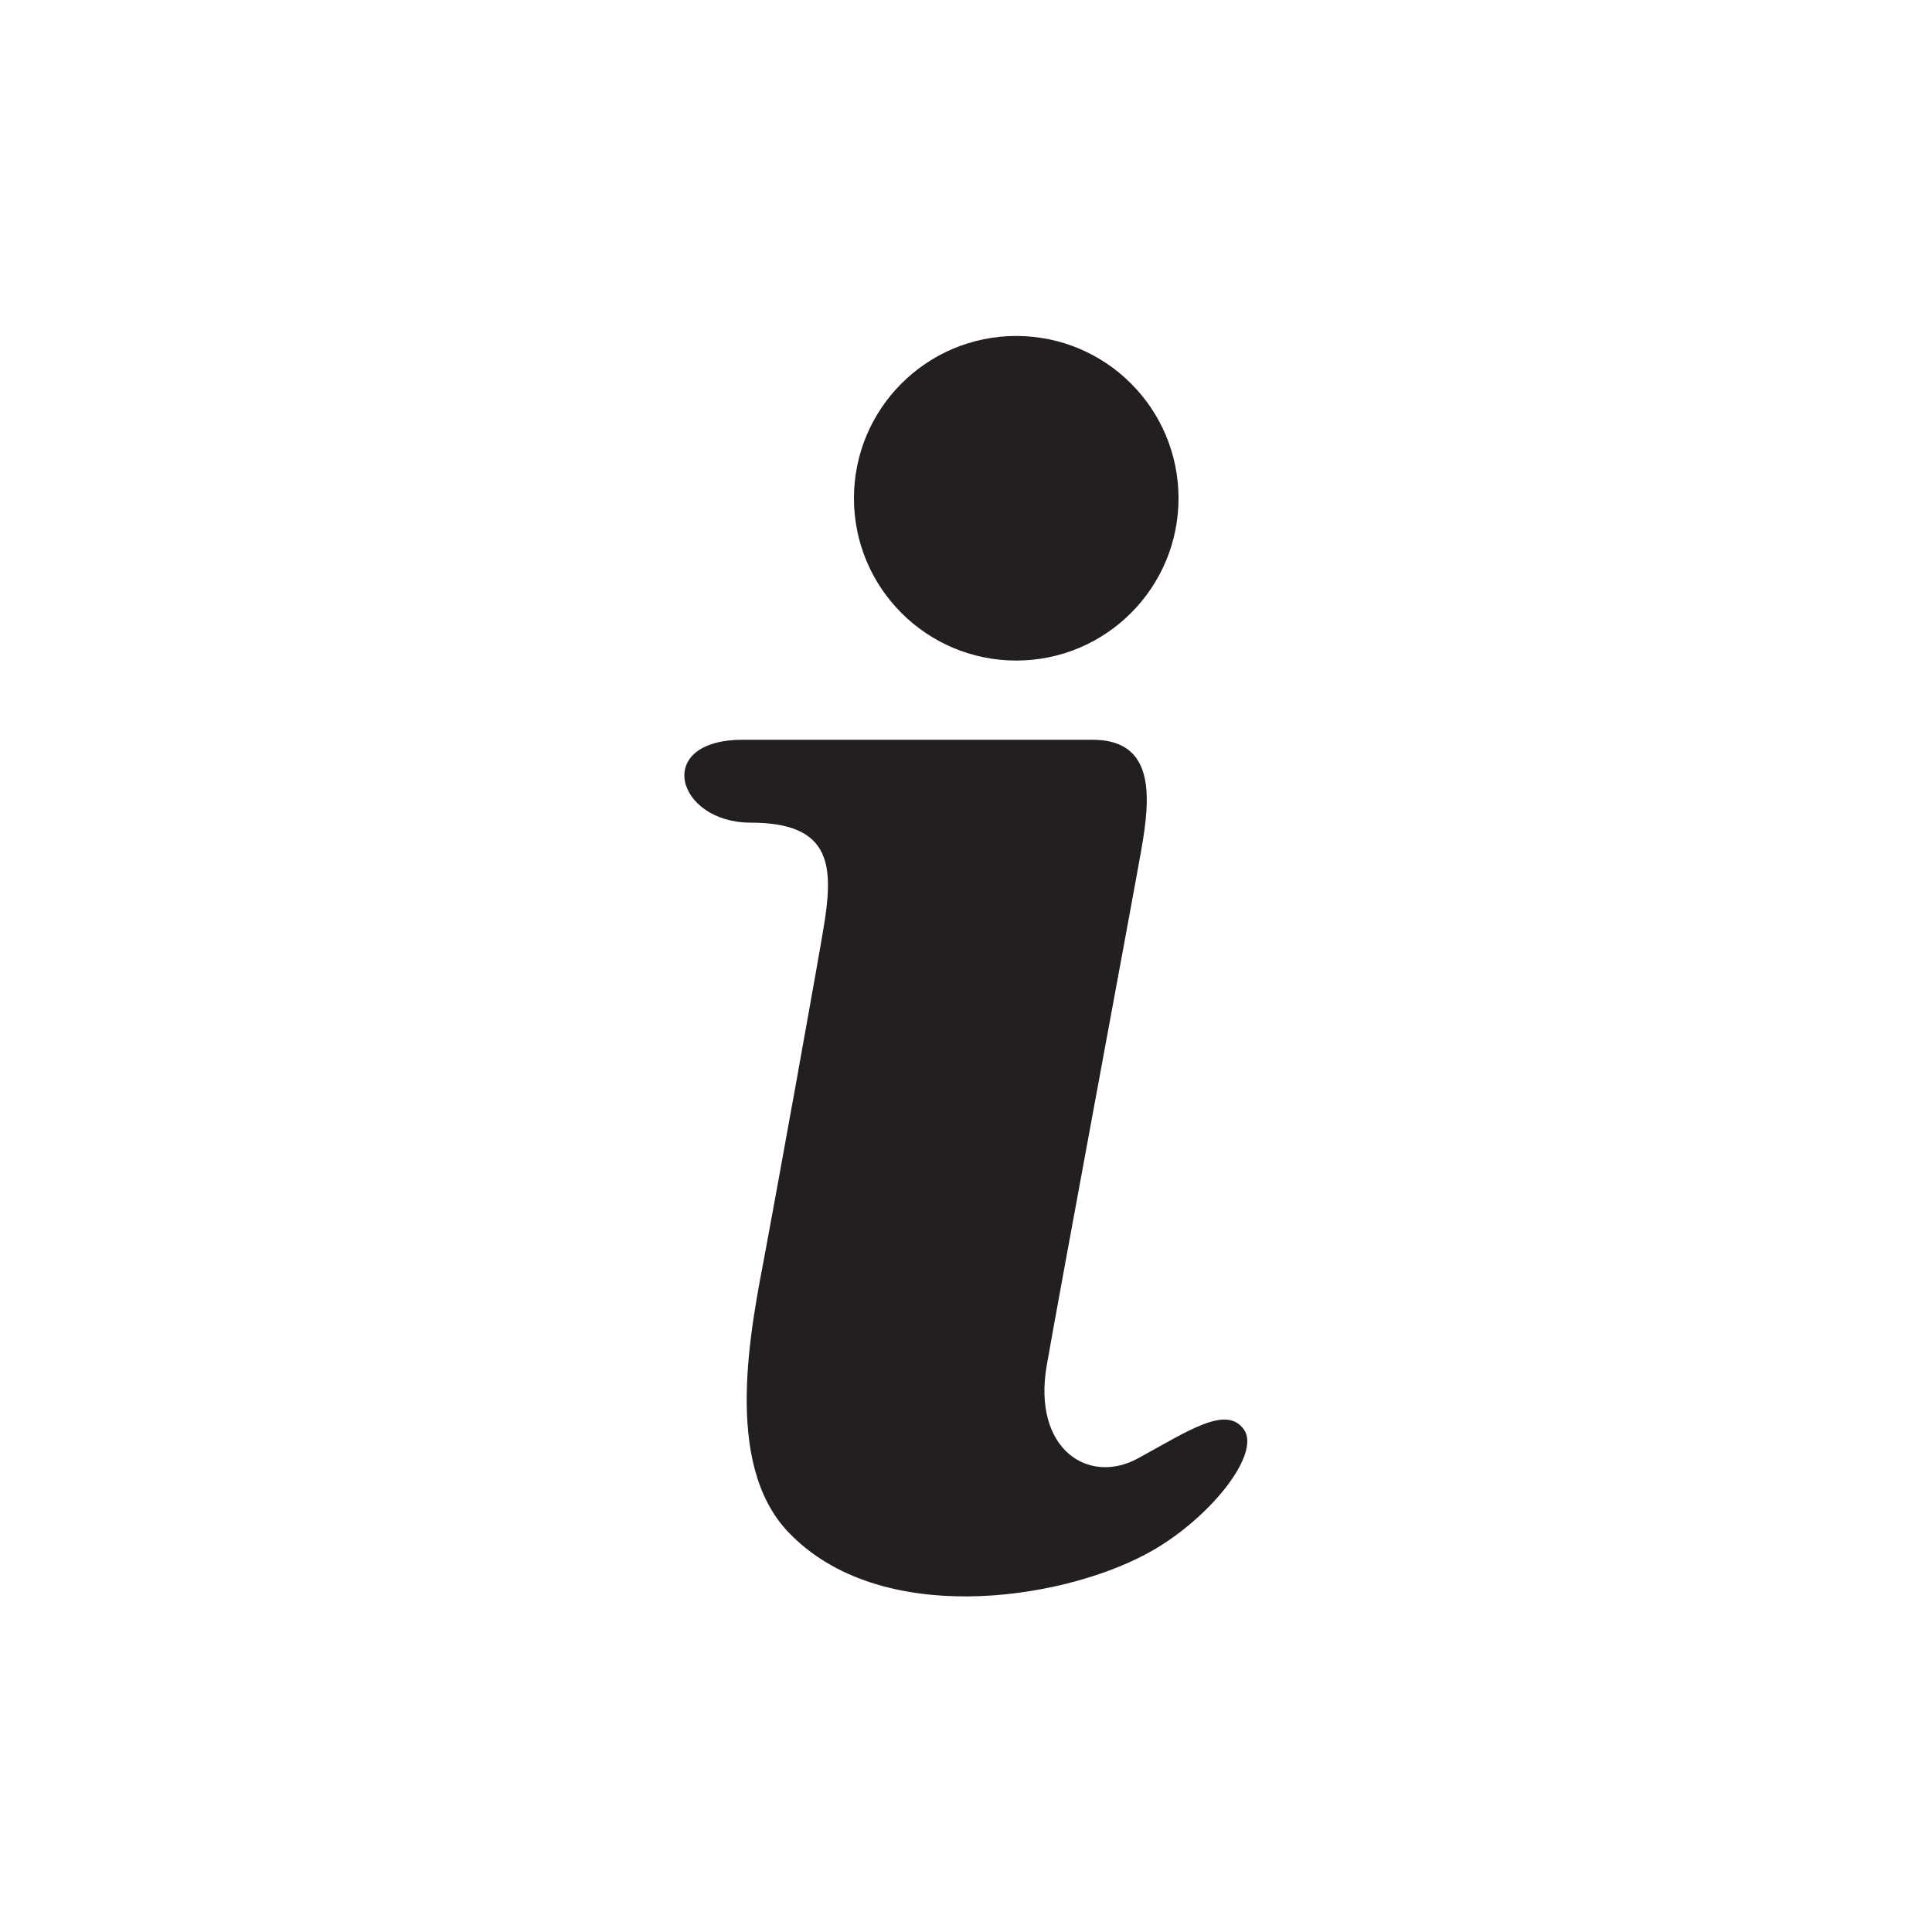 <svg id="Layer_1" data-name="Layer 1" xmlns="http://www.w3.org/2000/svg" viewBox="0 0 100 100"><defs><style>.cls-1{fill:#231f20;}</style></defs><title>about</title><circle class="cls-1" cx="52.6" cy="25.79" r="8.4"/><path class="cls-1" d="M38.45,38.29h18.1c3.27,0,3,3,2.52,5.72s-4.14,22.36-4.89,26.66,2.13,6.23,4.73,4.81S63.49,72.7,64.39,74s-1.91,4.77-5.09,6.45c-4.53,2.41-13.79,3.78-18.49-1.14-3.43-3.59-1.93-10.63-1.19-14.56.54-2.89,2.84-15.58,3.08-17.17.43-2.92.21-5-3.85-5C35,42.58,33.77,38.29,38.45,38.29Z"/></svg>